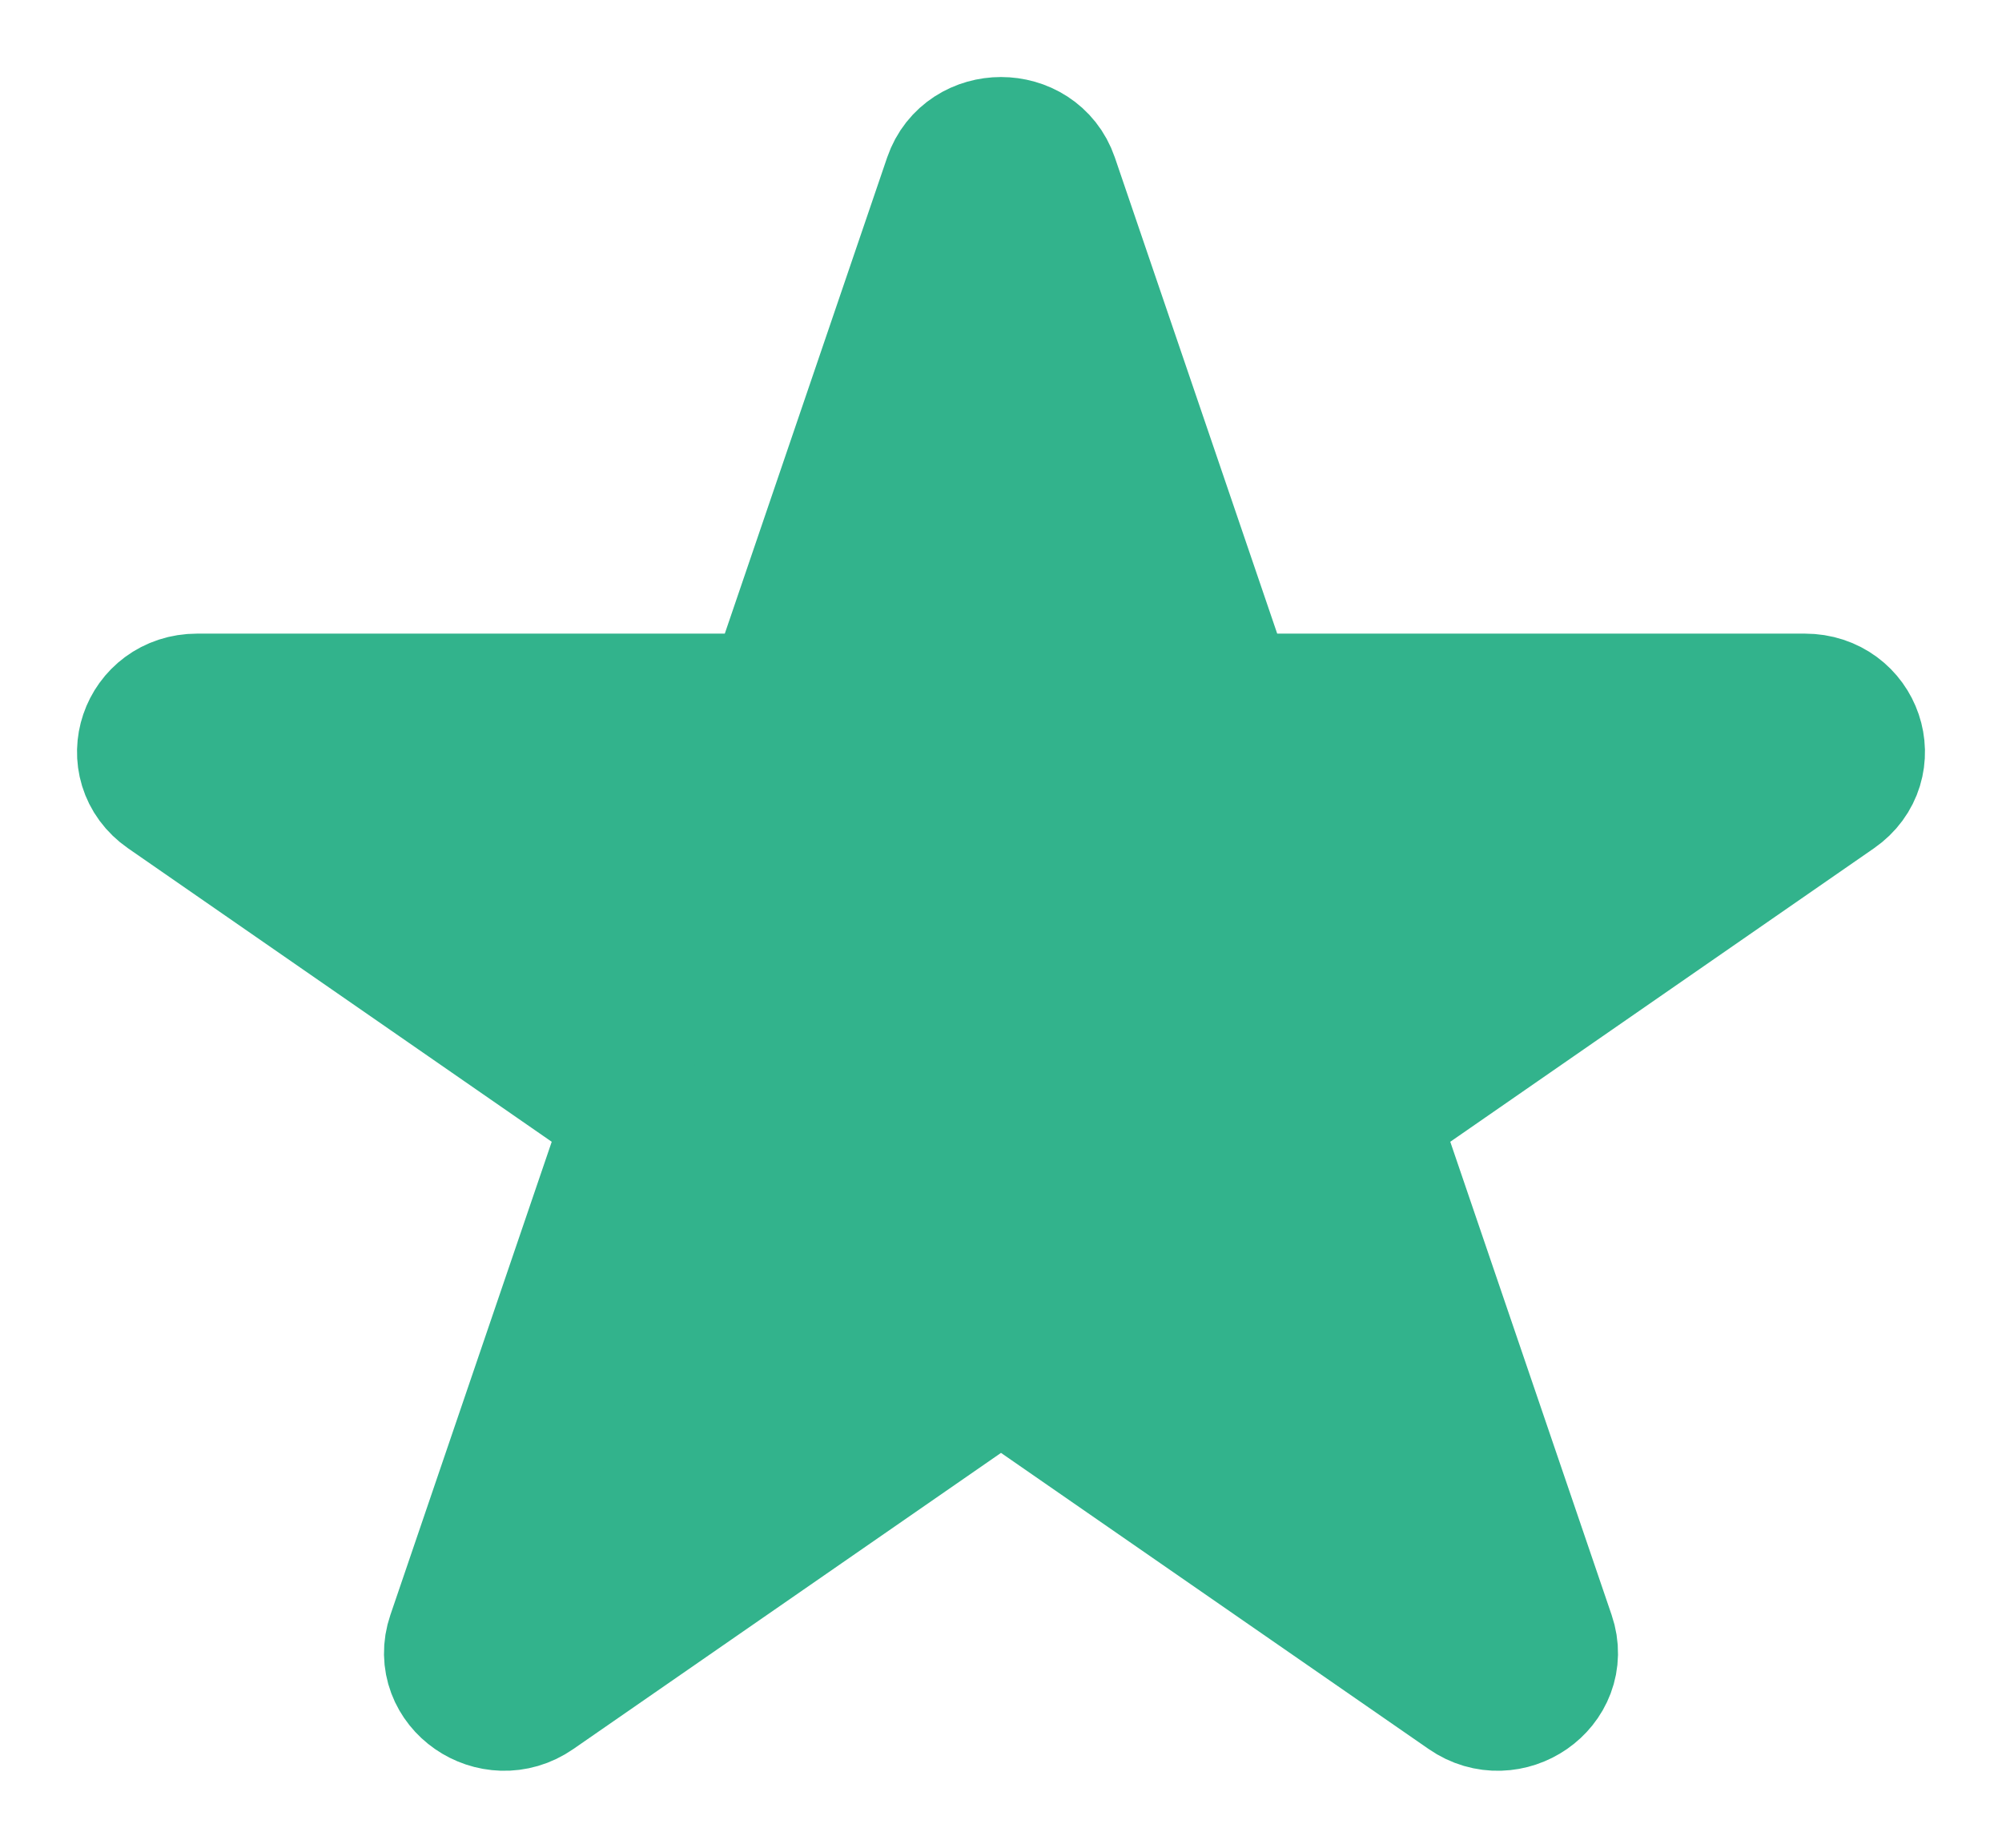 <svg width="13" height="12" viewBox="0 0 13 12" fill="none" xmlns="http://www.w3.org/2000/svg">
<path d="M6.234 1.184C6.318 0.939 6.682 0.939 6.766 1.184L7.873 4.431C7.91 4.541 8.018 4.615 8.139 4.615H11.72C11.991 4.615 12.103 4.946 11.884 5.098L8.987 7.105C8.889 7.172 8.848 7.293 8.885 7.403L9.992 10.65C10.076 10.895 9.781 11.1 9.562 10.948L6.664 8.941C6.566 8.873 6.434 8.873 6.336 8.941L3.438 10.948C3.219 11.1 2.924 10.895 3.008 10.65L4.115 7.403C4.152 7.293 4.111 7.172 4.013 7.105L1.116 5.098C0.897 4.946 1.009 4.615 1.28 4.615H4.861C4.982 4.615 5.09 4.541 5.127 4.431L6.234 1.184Z" fill="#32B38C" stroke="#32B38C"/>
</svg>
